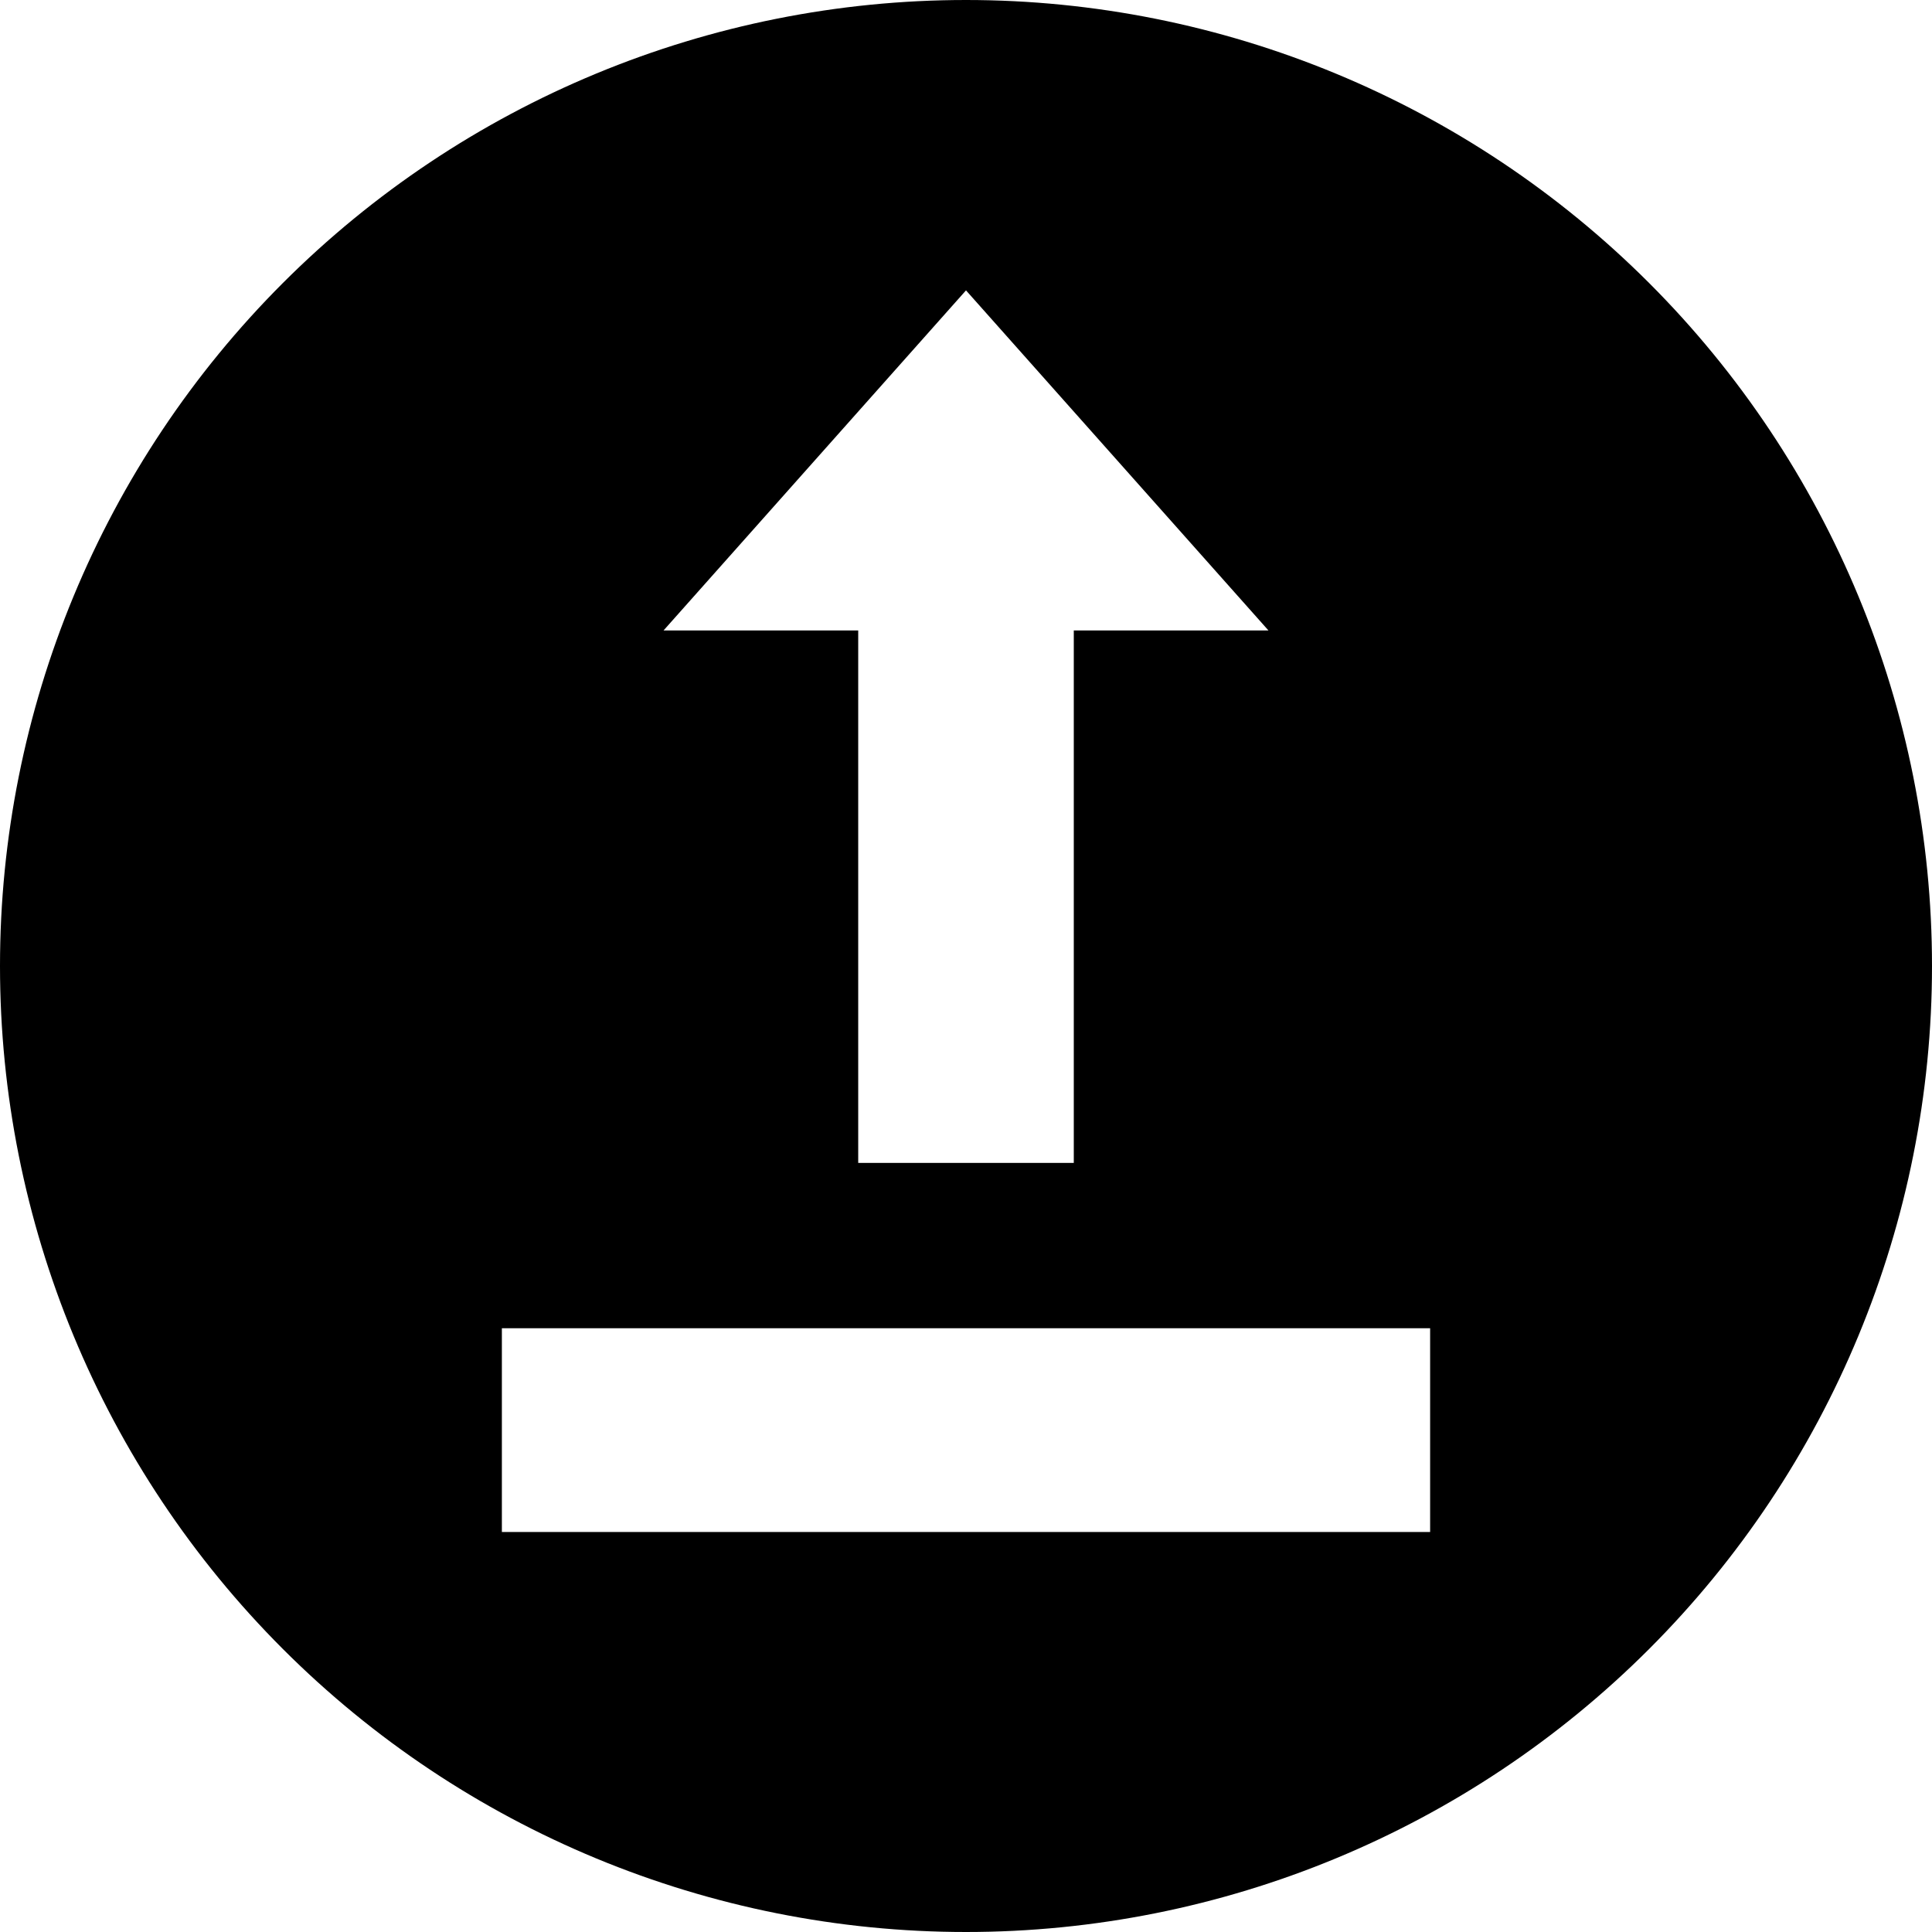 <svg width="50" height="50" viewBox="0 0 100 100" version="1.1" xmlns="http://www.w3.org/2000/svg" xmlns:xlink="http://www.w3.org/1999/xlink">
<path id="upload" d="M 50 1.38778e-15C 36.739 9.71445e-15 24.021 5.268 14.645 14.645C 5.268 24.021 1.35308e-14 36.739 0 50C 1.70003e-14 63.261 5.268 75.978 14.645 85.355C 24.021 94.732 36.739 100 50 100C 63.261 100 75.978 94.732 85.355 85.355C 94.732 75.978 100 63.261 100 50C 100 36.739 94.732 24.021 85.355 14.645C 75.978 5.268 63.261 8.32667e-15 50 0L 50 1.38778e-15ZM 50 15.03L 65.654 32.631L 55.579 32.631L 55.579 60.192L 44.421 60.192L 44.421 32.631L 34.346 32.631L 50 15.03ZM 25.977 68.75L 74.023 68.75L 74.023 79.297L 25.977 79.297L 25.977 68.75Z"/>
</svg>
